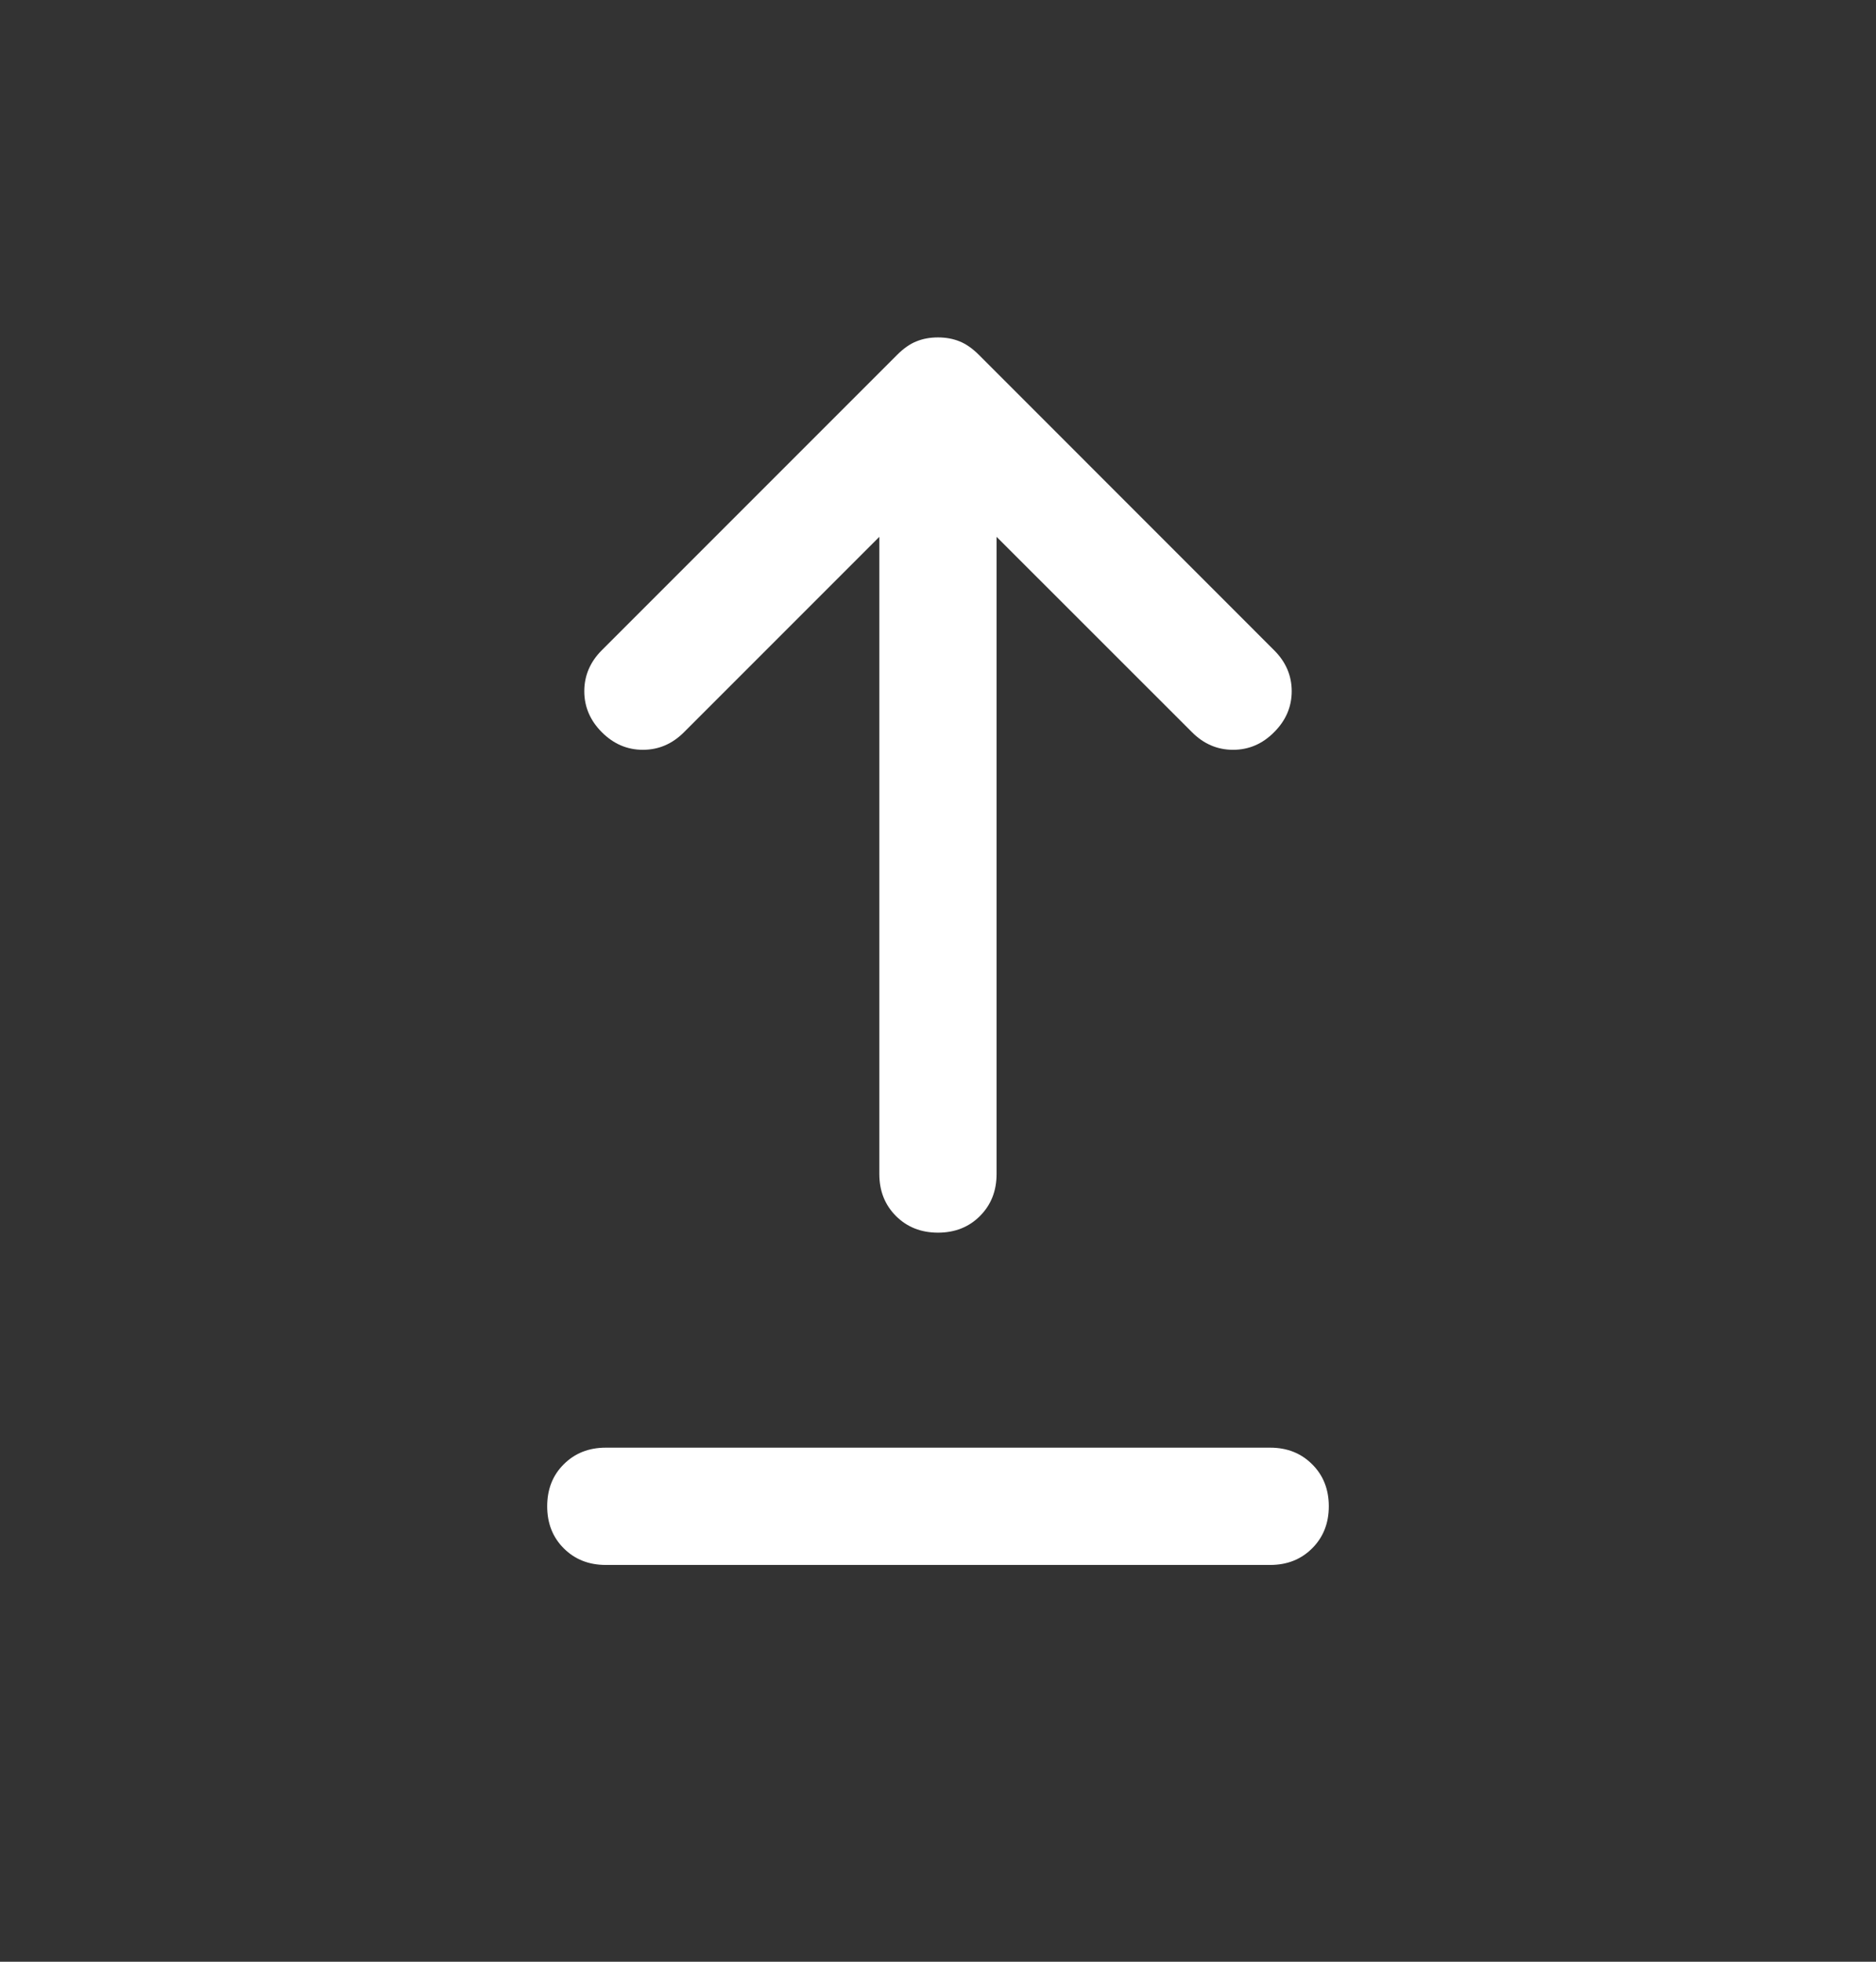 <svg width="22" height="23" viewBox="0 0 22 23" fill="none" xmlns="http://www.w3.org/2000/svg">
<rect x="0" y="0" width="22" height="23" fill="#333333" stroke="none"/>
<g id="upgrade_FILL0_wght400_GRAD0_opsz48 1">
<path id="Vector" d="M7.104 18.348C6.905 18.348 6.741 18.283 6.611 18.153C6.481 18.023 6.417 17.859 6.417 17.66C6.417 17.462 6.481 17.297 6.611 17.168C6.741 17.038 6.905 16.973 7.104 16.973H14.896C15.094 16.973 15.258 17.038 15.388 17.168C15.518 17.297 15.583 17.462 15.583 17.66C15.583 17.859 15.518 18.023 15.388 18.153C15.258 18.283 15.094 18.348 14.896 18.348H7.104ZM11 14.452C10.801 14.452 10.637 14.387 10.507 14.257C10.377 14.127 10.312 13.963 10.312 13.764V6.294L8.021 8.585C7.883 8.723 7.723 8.791 7.539 8.791C7.356 8.791 7.196 8.723 7.058 8.585C6.921 8.448 6.852 8.287 6.852 8.104C6.852 7.921 6.921 7.76 7.058 7.623L10.519 4.162C10.595 4.086 10.671 4.032 10.748 4.002C10.824 3.971 10.908 3.956 11 3.956C11.091 3.956 11.175 3.971 11.252 4.002C11.328 4.032 11.405 4.086 11.481 4.162L14.941 7.623C15.079 7.76 15.148 7.921 15.148 8.104C15.148 8.287 15.079 8.448 14.941 8.585C14.804 8.723 14.644 8.791 14.46 8.791C14.277 8.791 14.117 8.723 13.979 8.585L11.687 6.294V13.764C11.687 13.963 11.622 14.127 11.492 14.257C11.363 14.387 11.198 14.452 11 14.452Z" fill="white"/>
</g>
</svg>
